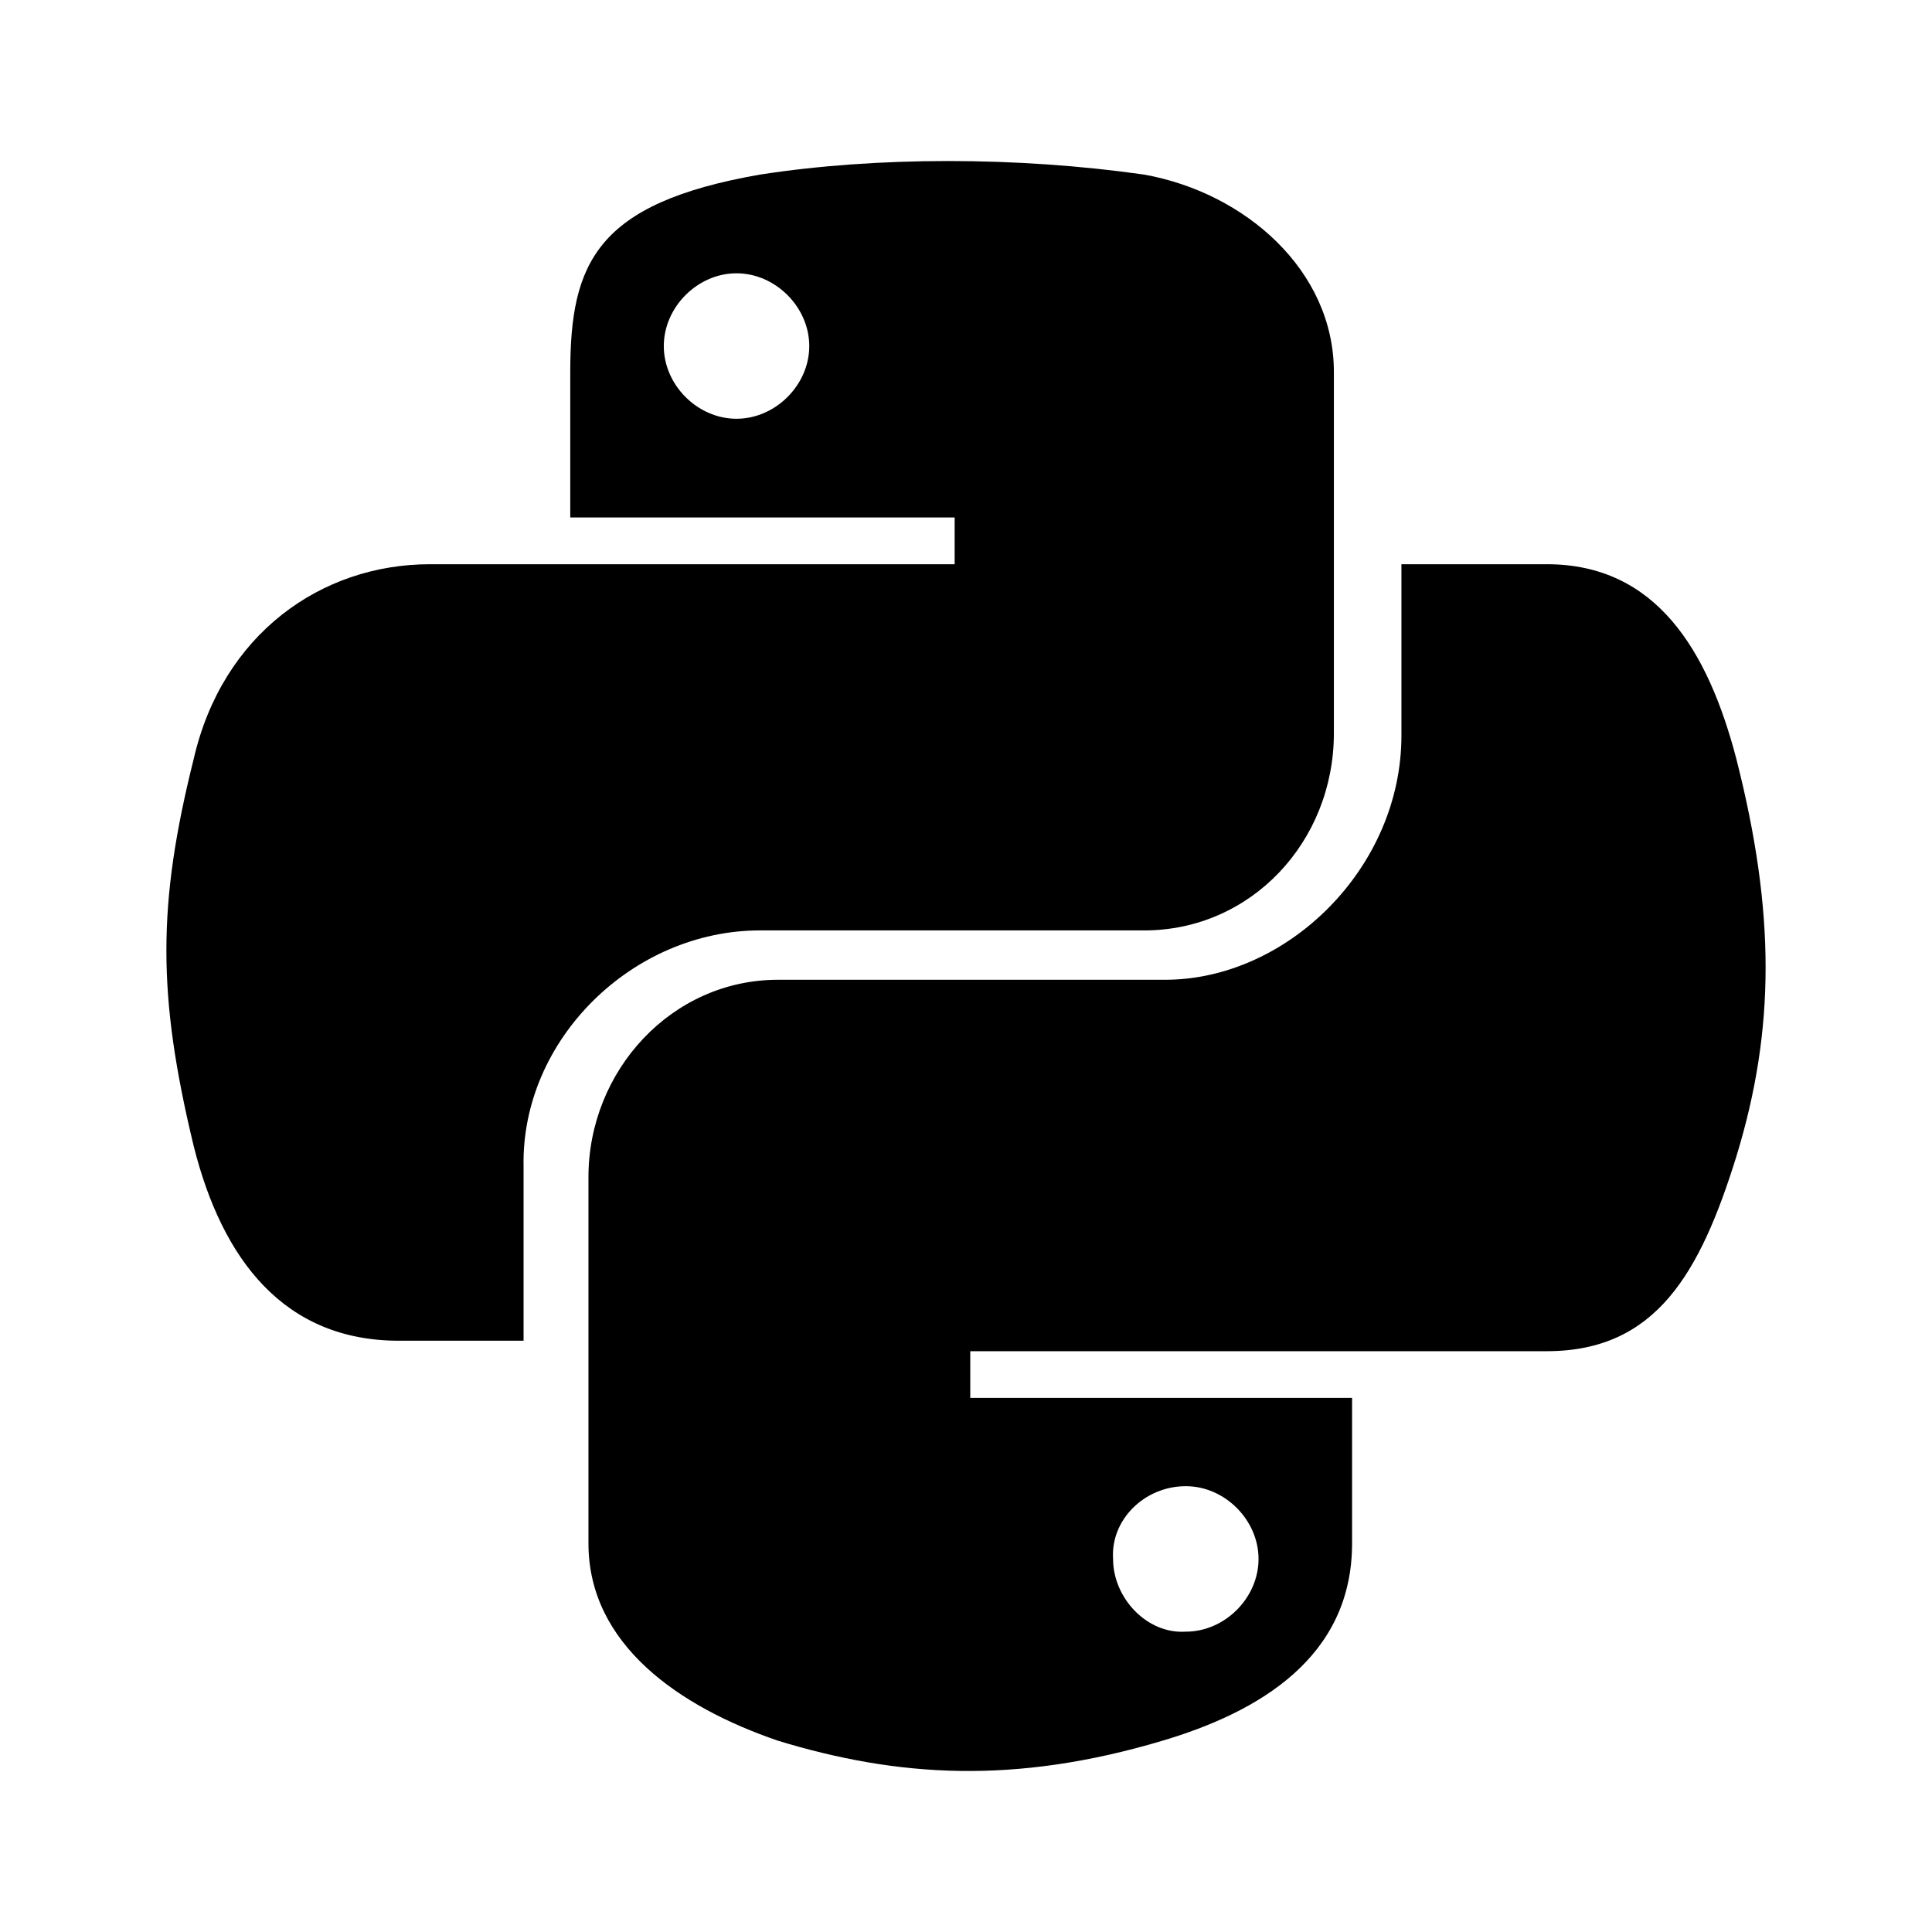 <svg width="24" height="24" viewBox="0 0 24 24" fill="none" xmlns="http://www.w3.org/2000/svg">
<path d="M21.57 9.429C21.216 8.074 20.57 7.009 19.215 7.009H17.409V9.138C17.409 10.784 15.989 12.171 14.473 12.171H9.665C8.343 12.171 7.31 13.3 7.31 14.623V19.172C7.31 20.43 8.439 21.205 9.665 21.624C11.149 22.076 12.601 22.172 14.44 21.624C15.634 21.269 16.796 20.592 16.796 19.172V17.365H12.053V16.785H19.215C20.57 16.785 21.119 15.817 21.57 14.365C22.054 12.784 22.054 11.332 21.57 9.429ZM14.731 18.462C15.215 18.462 15.634 18.882 15.634 19.366C15.634 19.85 15.215 20.269 14.731 20.269C14.247 20.301 13.827 19.85 13.827 19.366C13.795 18.882 14.214 18.462 14.731 18.462ZM9.44 11.558H14.214C15.537 11.558 16.57 10.461 16.57 9.106V4.621C16.57 3.363 15.473 2.395 14.214 2.169C12.634 1.944 10.891 1.944 9.44 2.169C7.407 2.524 7.084 3.266 7.084 4.621V6.428H11.859V7.009H5.342C3.987 7.009 2.761 7.88 2.406 9.429C1.954 11.235 1.954 12.364 2.406 14.236C2.761 15.655 3.535 16.655 4.955 16.655H6.504V14.494C6.471 12.913 7.859 11.558 9.44 11.558ZM9.149 5.202C8.665 5.202 8.246 4.783 8.246 4.299C8.246 3.815 8.665 3.395 9.149 3.395C9.633 3.395 10.053 3.815 10.053 4.299C10.053 4.783 9.633 5.202 9.149 5.202Z" fill="currentColor"/>
</svg>
